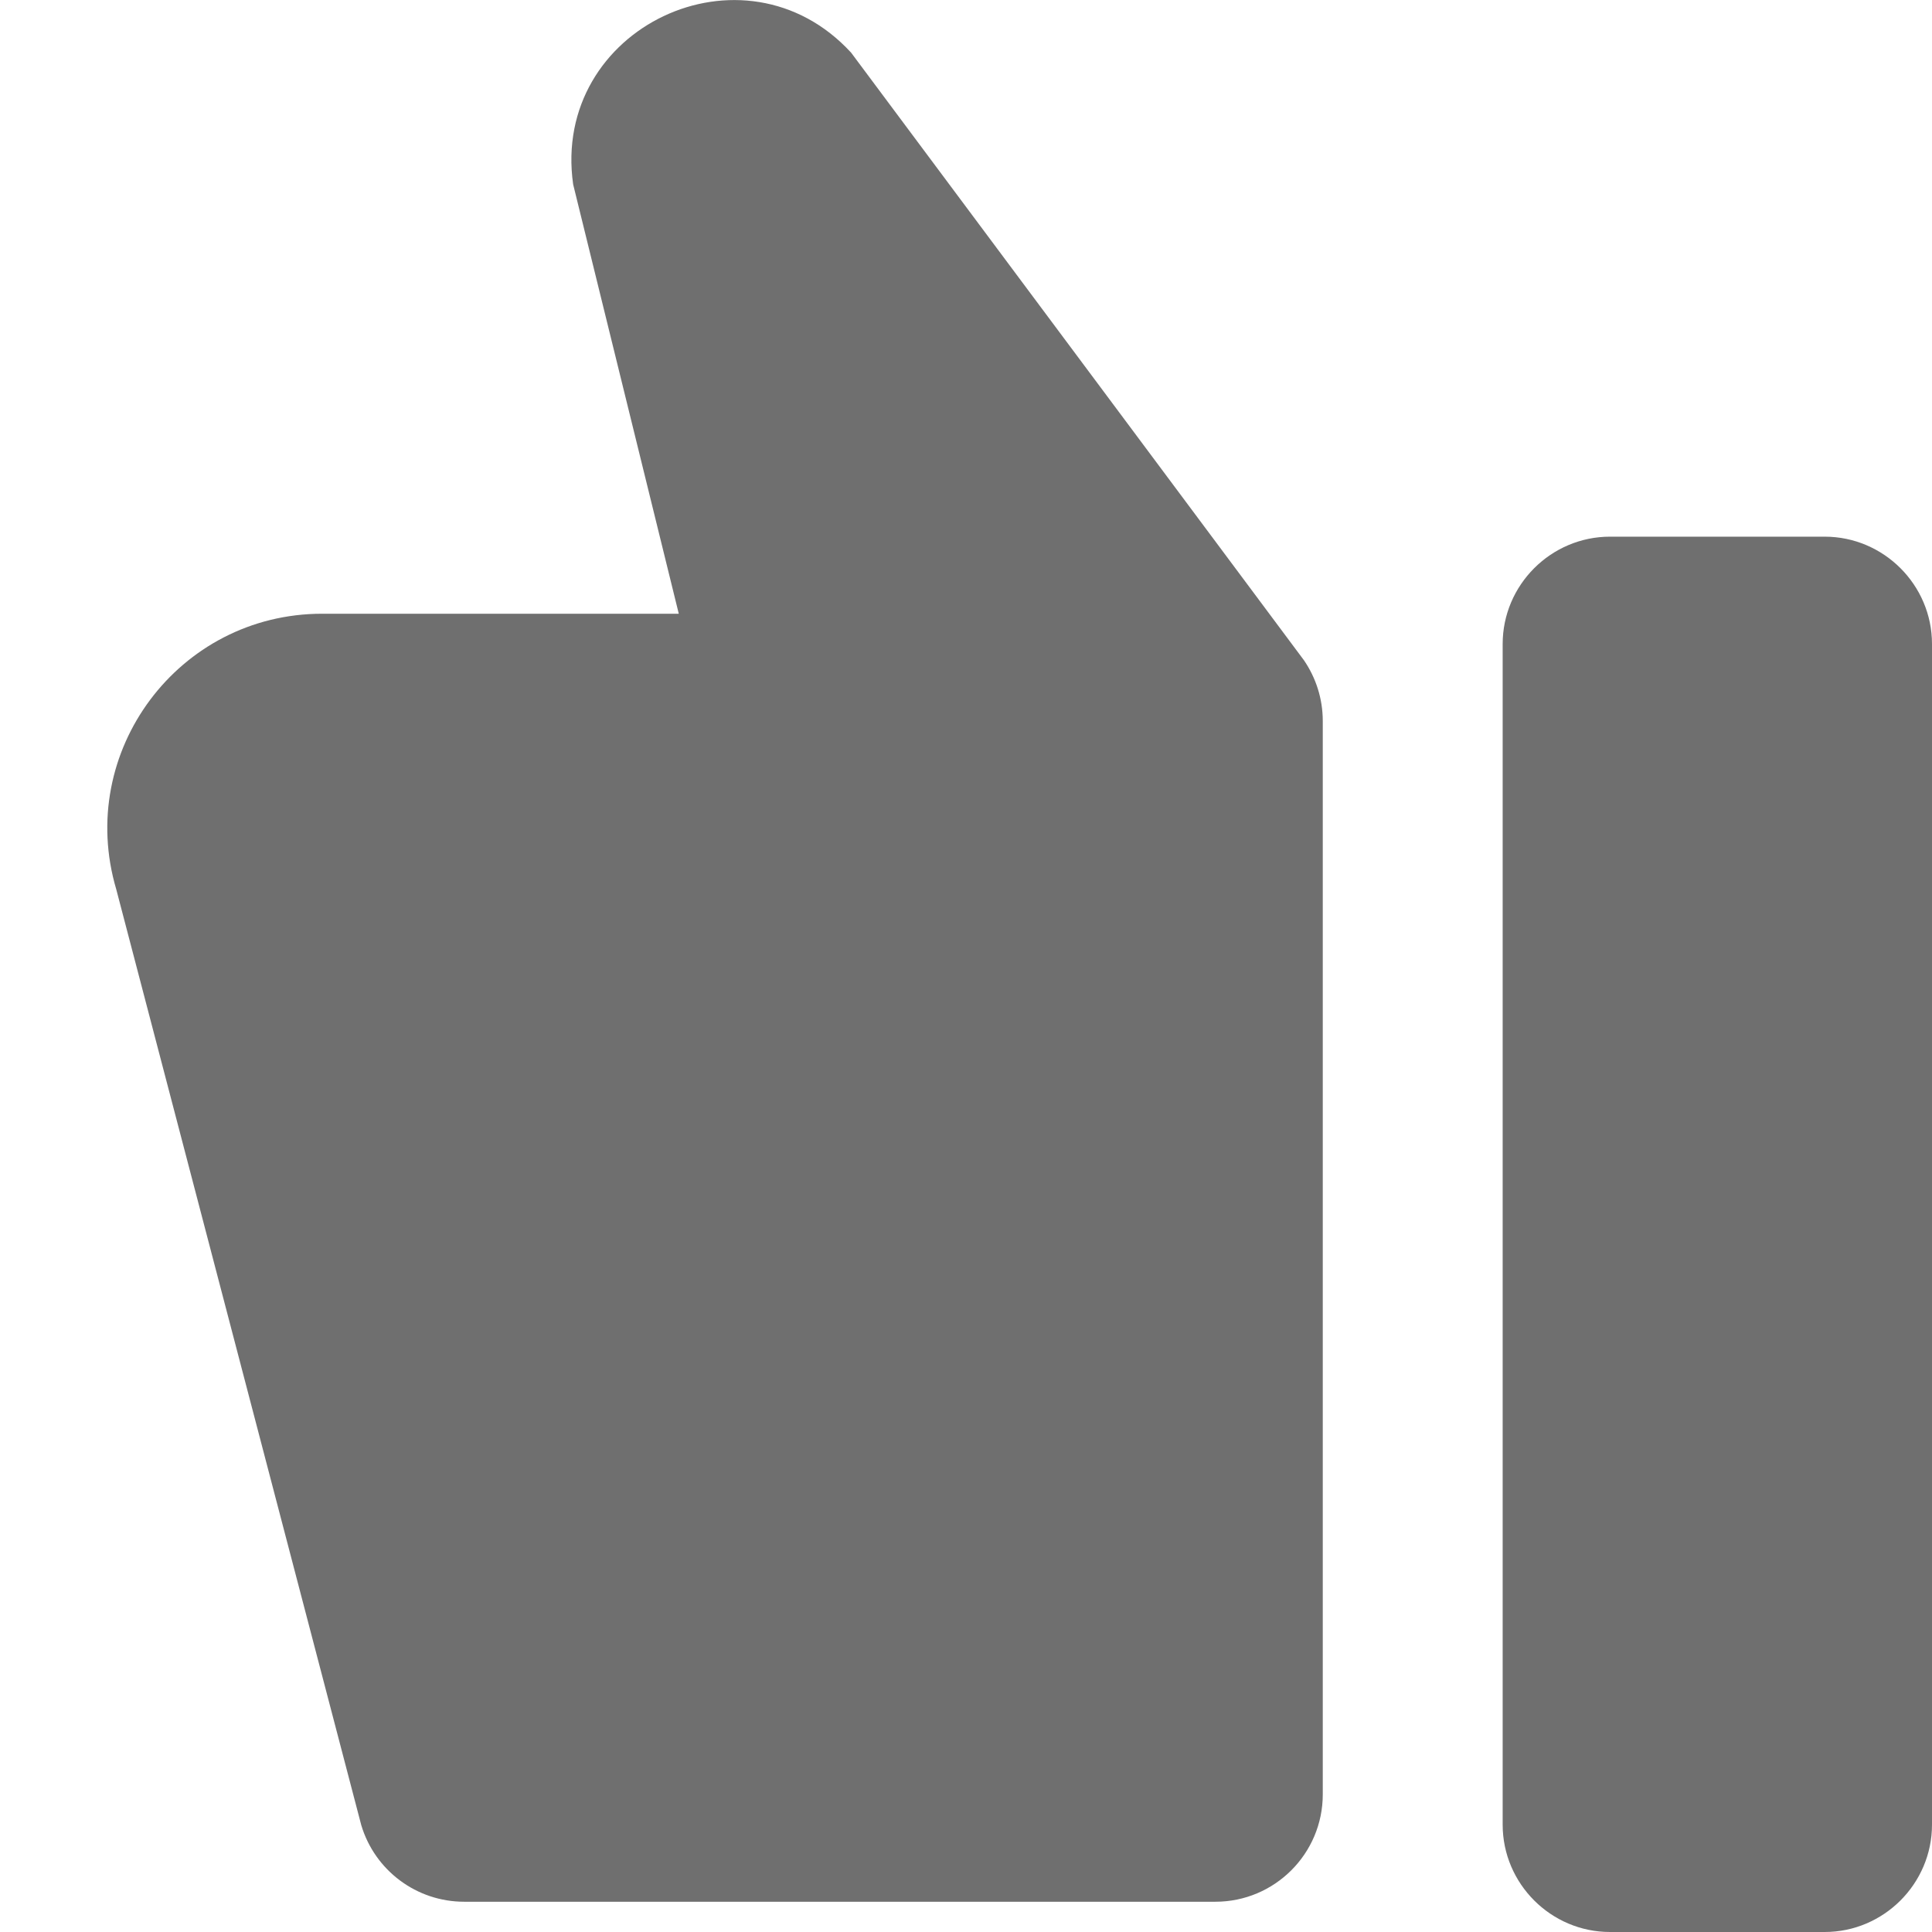 <svg width="18" height="18" viewBox="0 0 18 18" xmlns="http://www.w3.org/2000/svg"><title>thumbs-up</title><desc>Created with Sketch.</desc><g fill="#6F6F6F"><path d="M15 18h2c.55 0 1-.45 1-1v-11c0-.55-.45-1-1-1h-2c-.55 0-1 .45-1 1v11c0 .55.45 1 1 1"/><path d="M6.324 5.718l-.984-4c-.208-1.459 1.593-2.313 2.59-1.227l4.219 5.661c.11.161.175.356.175.566v10c0 .552-.448 1-1 1h-7c-.442 0-.831-.29-.958-.713l-2.283-8.72c-.379-1.282.581-2.567 1.918-2.567h3.323z"/></g></svg>